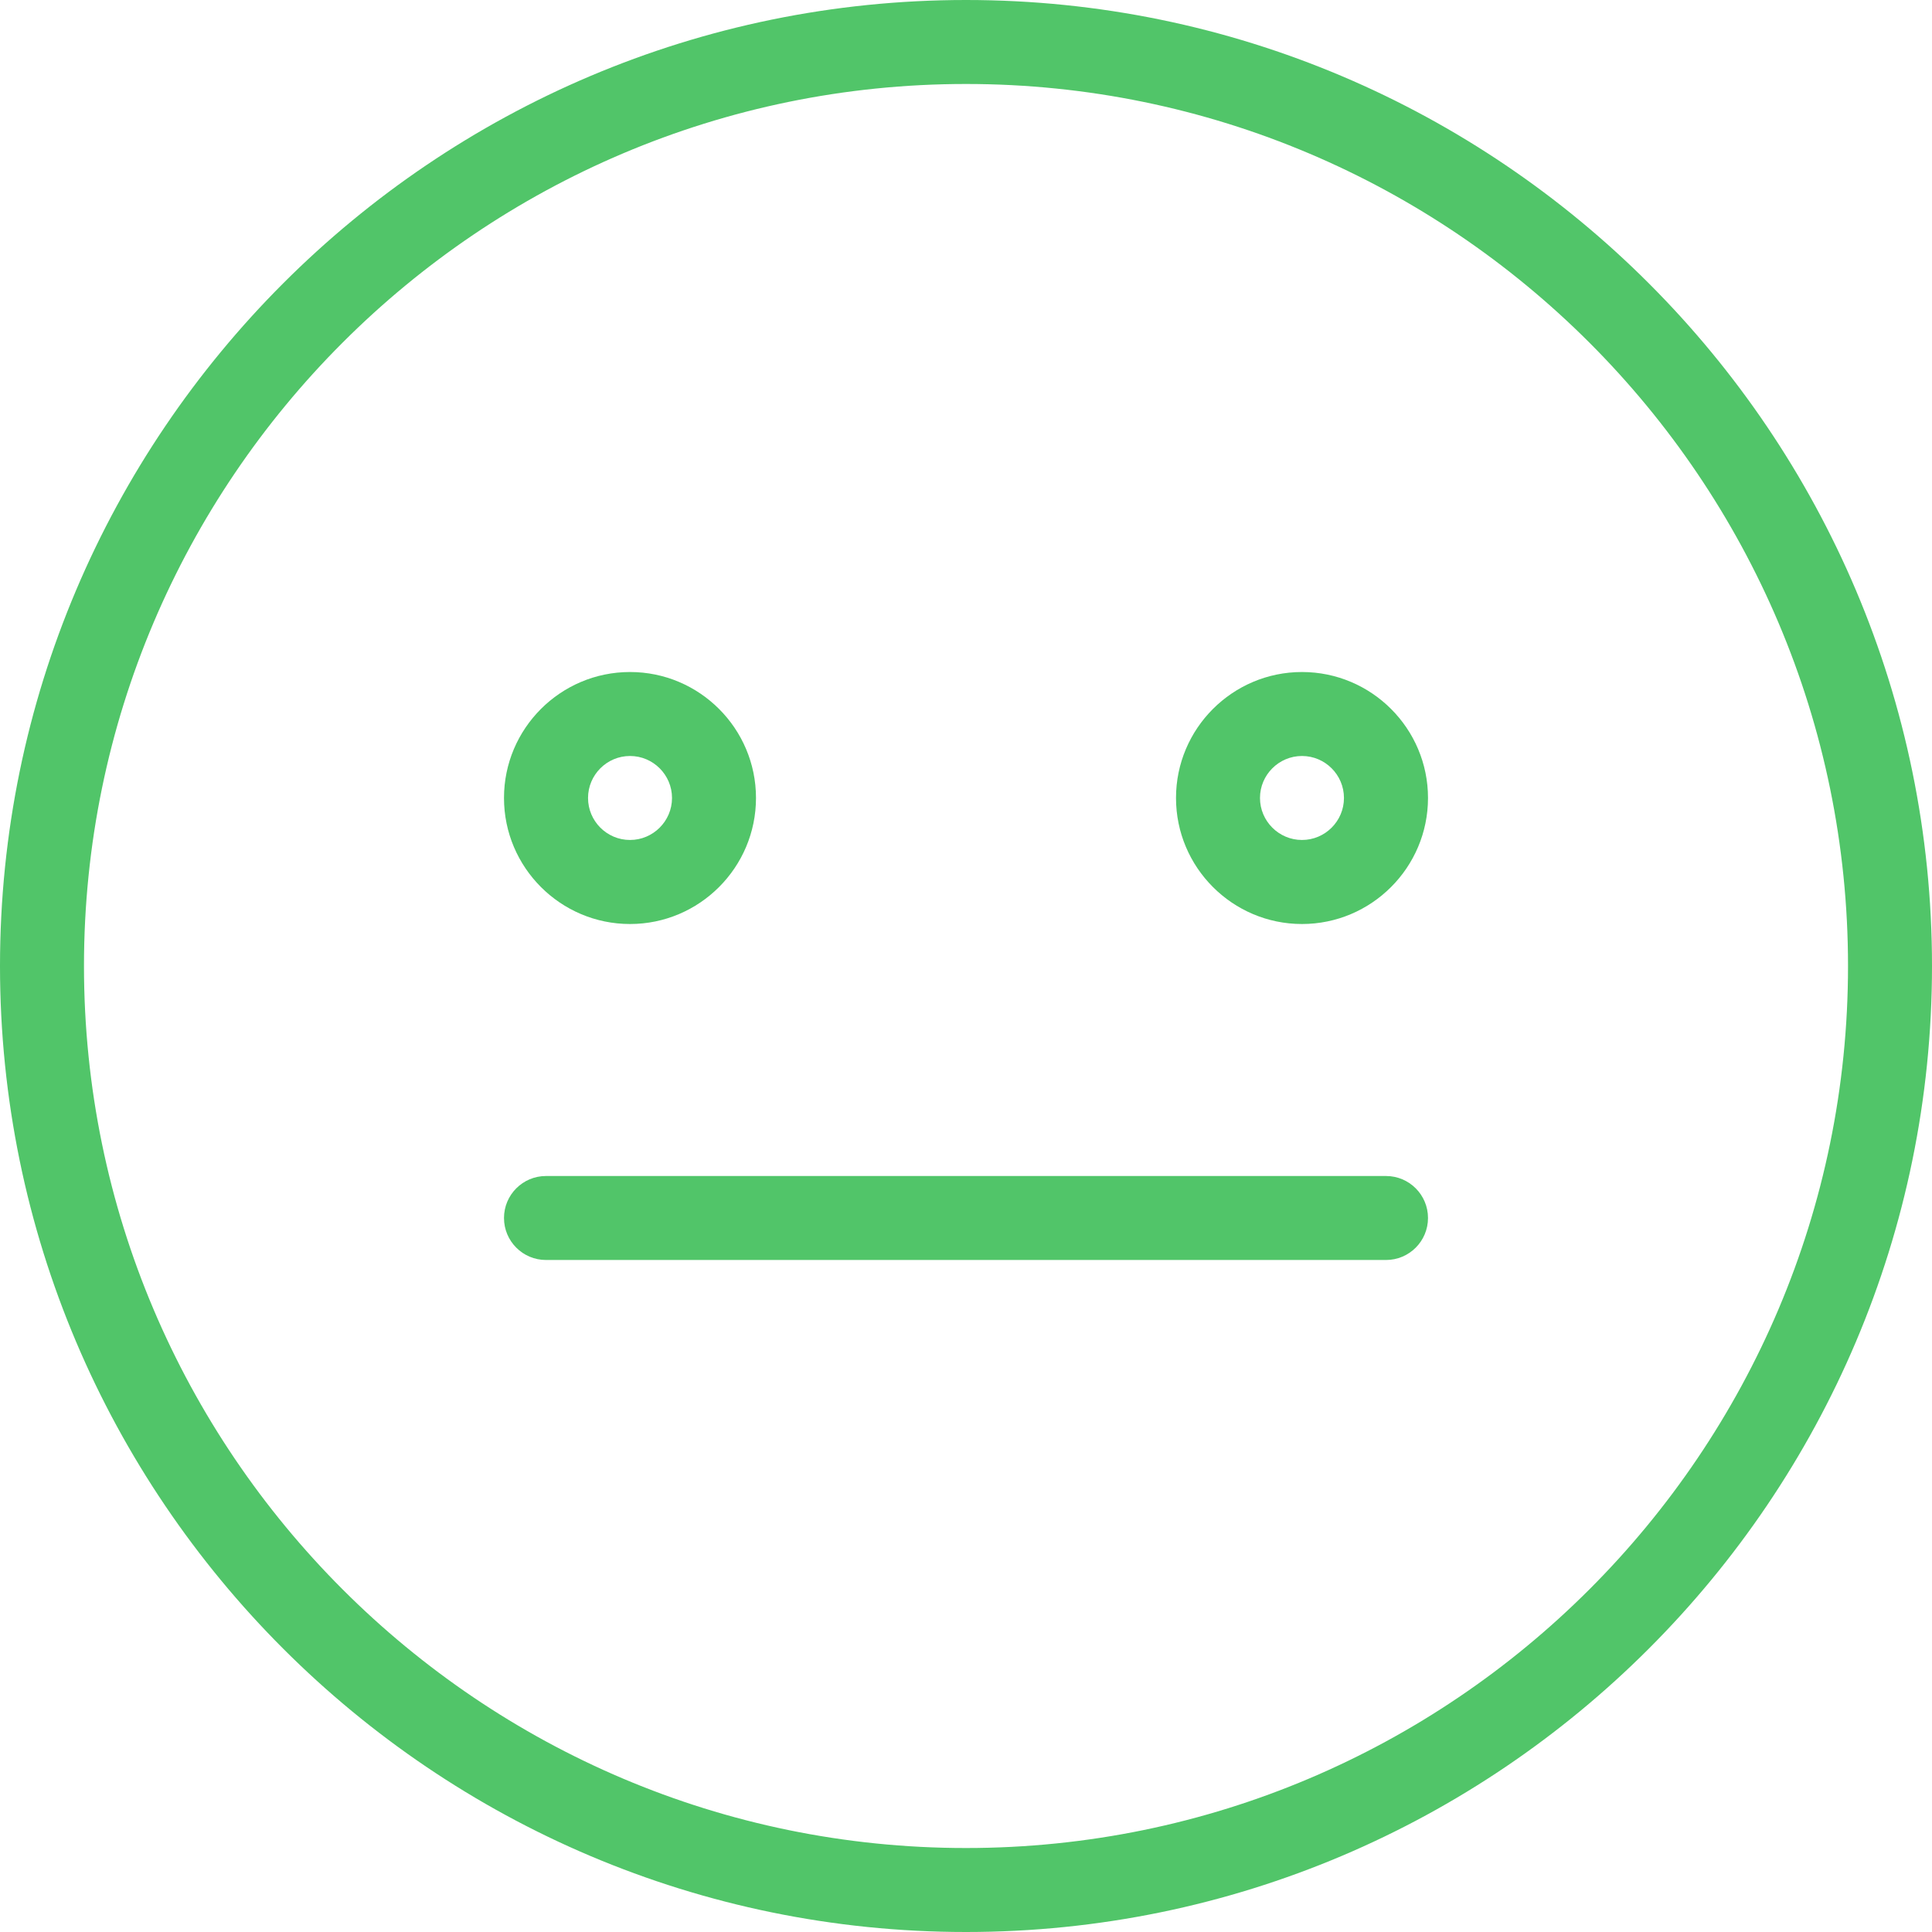 <svg width="30" height="30" viewBox="0 0 30 30" fill="none" xmlns="http://www.w3.org/2000/svg">
<path d="M15 0C6.729 0 0 6.729 0 15C0 23.271 6.729 30 15 30C23.271 30 30 23.271 30 15C30 6.729 23.271 0 15 0ZM15 28.696C7.448 28.696 1.304 22.552 1.304 15C1.304 7.448 7.448 1.304 15 1.304C22.552 1.304 28.696 7.448 28.696 15C28.696 22.552 22.552 28.696 15 28.696Z" fill="#51C569"/>
<path d="M9.783 14.348C10.861 14.348 11.739 13.47 11.739 12.391C11.739 11.312 10.861 10.435 9.783 10.435C8.704 10.435 7.826 11.312 7.826 12.391C7.826 13.47 8.704 14.348 9.783 14.348ZM9.783 11.739C10.142 11.739 10.435 12.032 10.435 12.391C10.435 12.75 10.142 13.043 9.783 13.043C9.423 13.043 9.131 12.75 9.131 12.391C9.131 12.032 9.423 11.739 9.783 11.739Z" fill="#51C569"/>
<path d="M20.217 10.435C19.139 10.435 18.261 11.312 18.261 12.391C18.261 13.47 19.139 14.348 20.217 14.348C21.296 14.348 22.174 13.47 22.174 12.391C22.174 11.312 21.296 10.435 20.217 10.435ZM20.217 13.043C19.858 13.043 19.565 12.75 19.565 12.391C19.565 12.032 19.858 11.739 20.217 11.739C20.577 11.739 20.869 12.032 20.869 12.391C20.869 12.75 20.577 13.043 20.217 13.043Z" fill="#51C569"/>
<path d="M21.522 18.261H8.478C8.118 18.261 7.826 18.553 7.826 18.913C7.826 19.273 8.118 19.565 8.478 19.565H21.522C21.882 19.565 22.174 19.273 22.174 18.913C22.174 18.553 21.882 18.261 21.522 18.261Z" fill="#51C569"/>
</svg>
